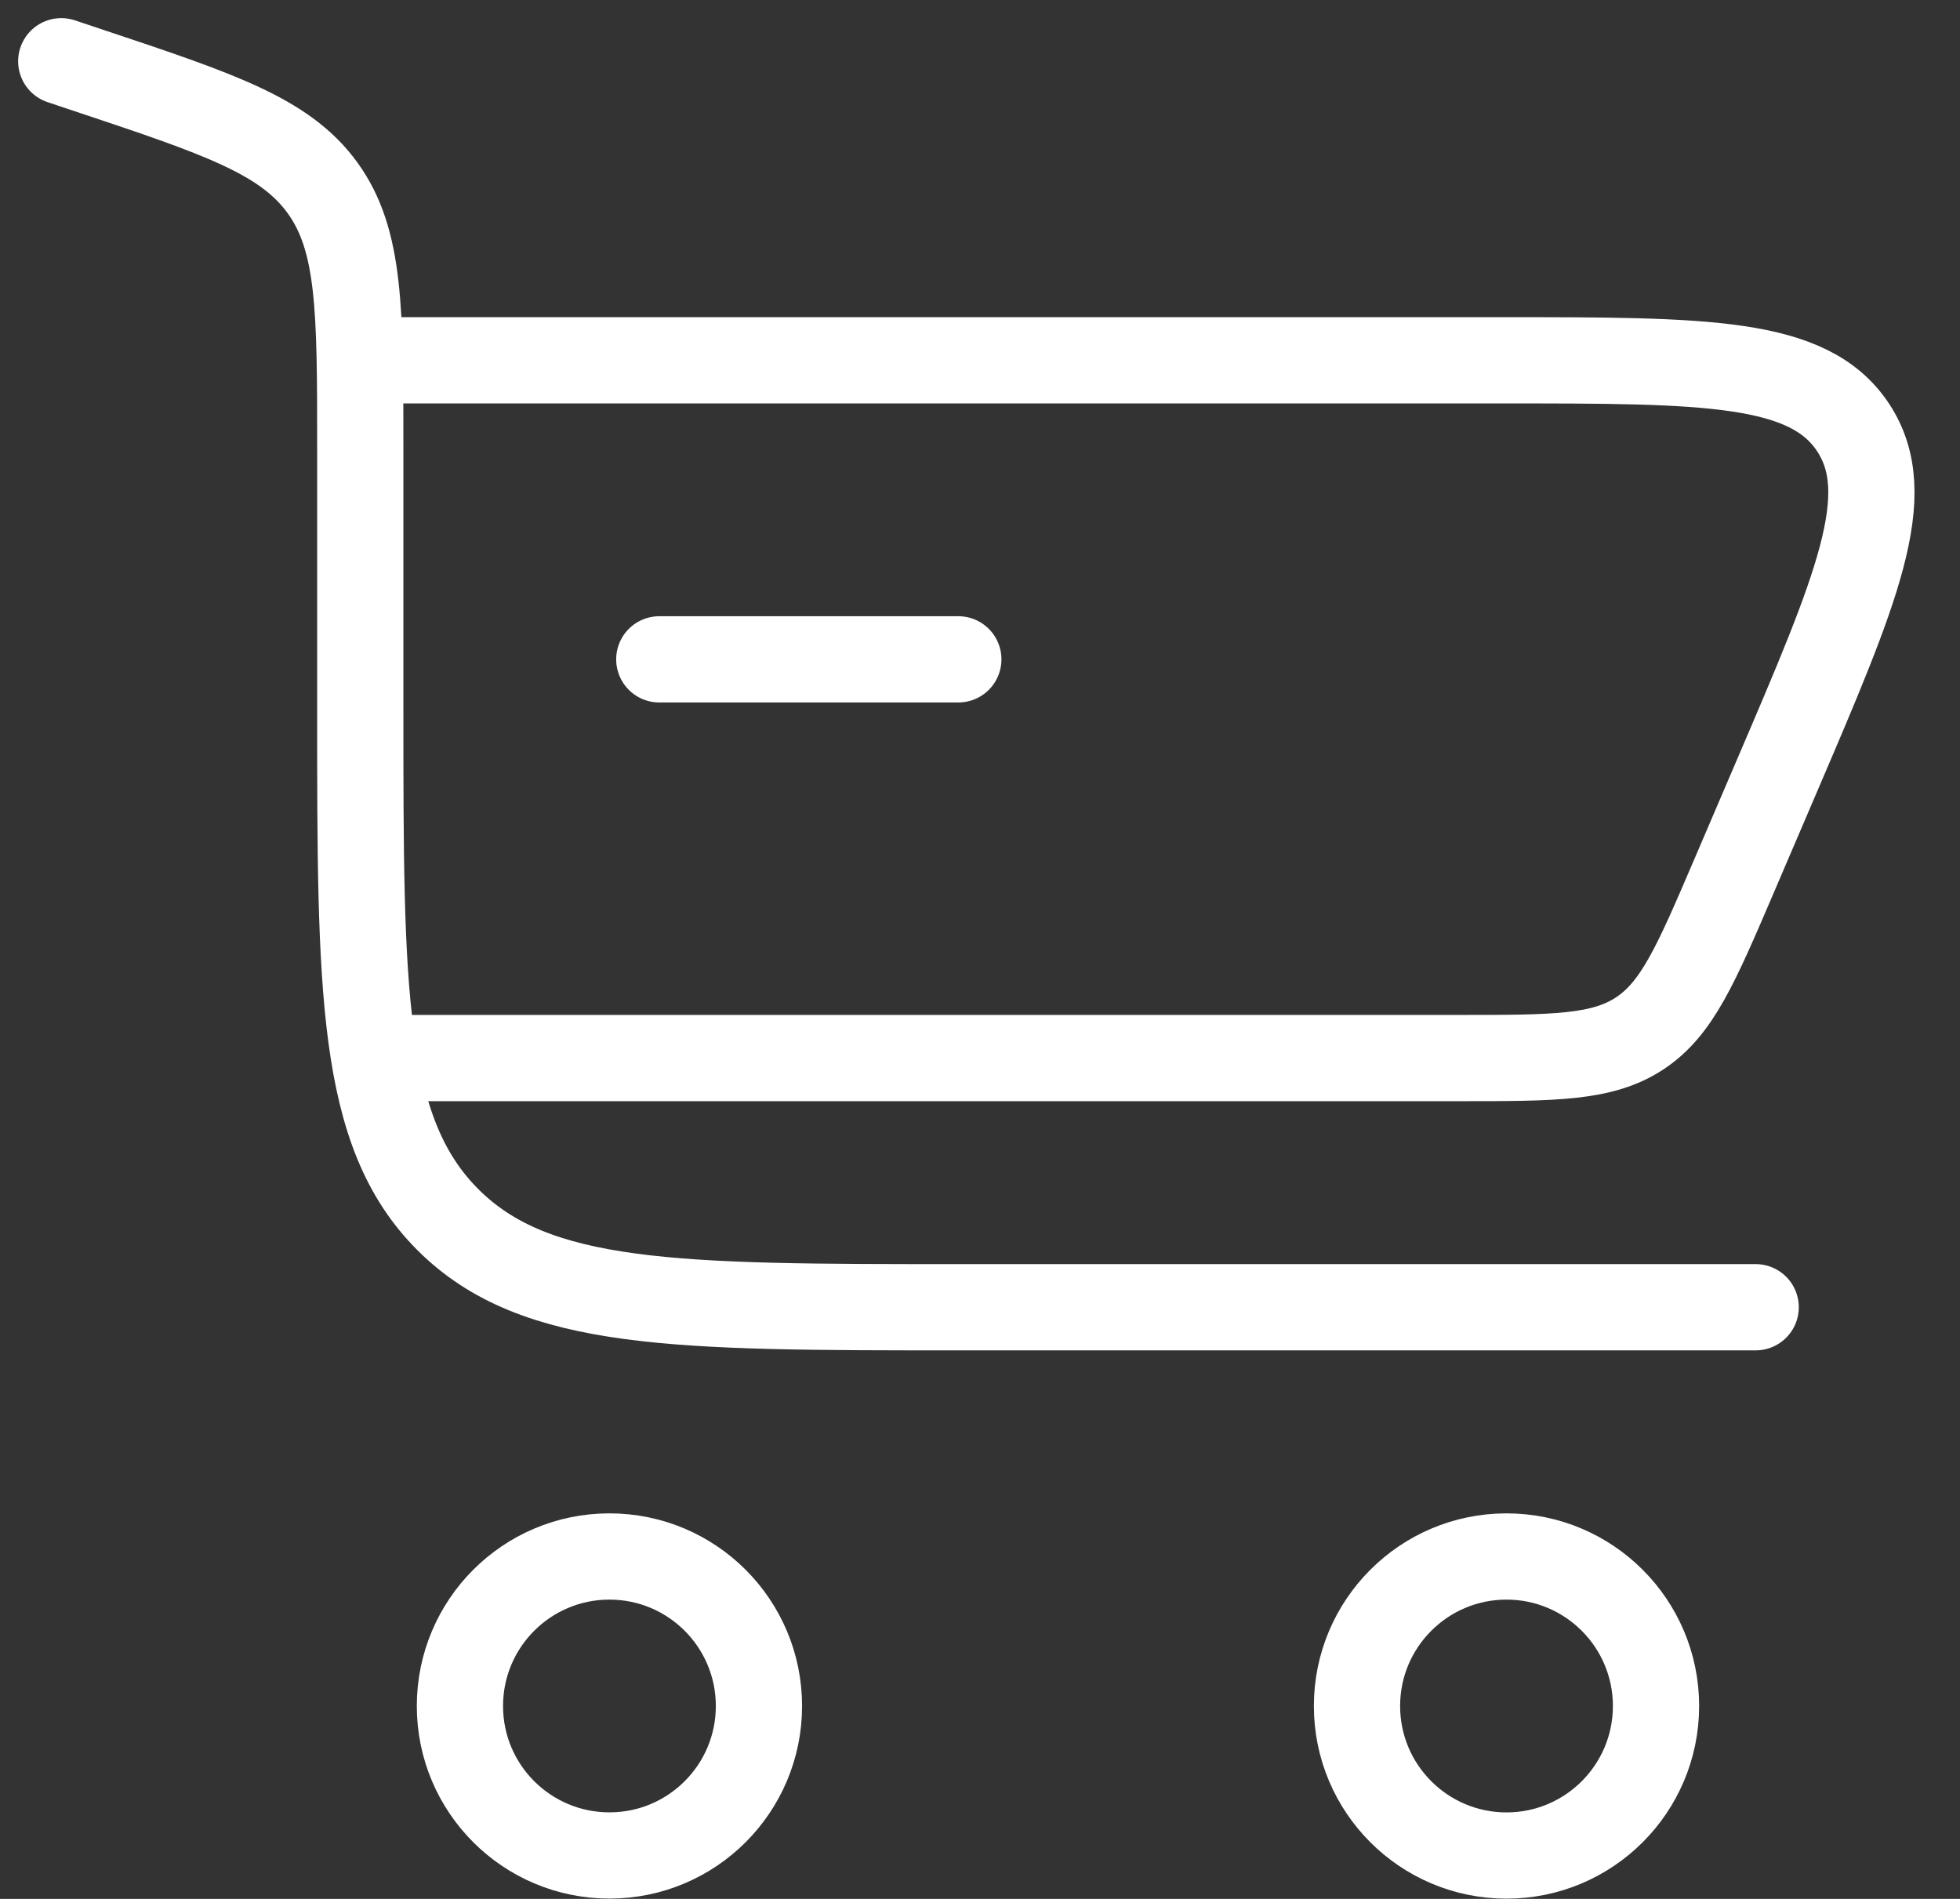 <svg width="32" height="31" viewBox="0 0 32 31" fill="none" xmlns="http://www.w3.org/2000/svg">
<rect x="0" y="0" width="32" height="31" fill="#333333" stroke="none"/>
<path d="M1 1L1.431 1.144C3.579 1.86 4.653 2.218 5.268 3.07C5.882 3.922 5.882 5.055 5.882 7.319V11.578C5.882 16.18 5.882 18.482 7.312 19.911C8.742 21.341 11.043 21.341 15.646 21.341H28.664" stroke="white" stroke-width="1.408" stroke-linecap="round"/>
<path d="M9.95 25.41C11.298 25.41 12.391 26.502 12.391 27.851C12.391 29.199 11.298 30.291 9.95 30.291C8.602 30.291 7.509 29.199 7.509 27.851C7.509 26.502 8.602 25.41 9.95 25.41Z" stroke="white" stroke-width="1.408"/>
<path d="M24.596 25.41C25.944 25.41 27.037 26.503 27.037 27.851C27.037 29.199 25.944 30.292 24.596 30.292C23.248 30.292 22.155 29.199 22.155 27.851C22.155 26.503 23.248 25.41 24.596 25.41Z" stroke="white" stroke-width="1.408"/>
<path d="M15.646 10.764H10.764" stroke="white" stroke-width="1.408" stroke-linecap="round"/>
<path d="M5.882 5.882H24.515C27.859 5.882 29.531 5.882 30.255 6.979C30.978 8.076 30.32 9.613 29.002 12.687L28.305 14.314C27.69 15.749 27.382 16.467 26.771 16.87C26.16 17.273 25.379 17.273 23.818 17.273H5.882" stroke="white" stroke-width="1.408"/>
</svg>
